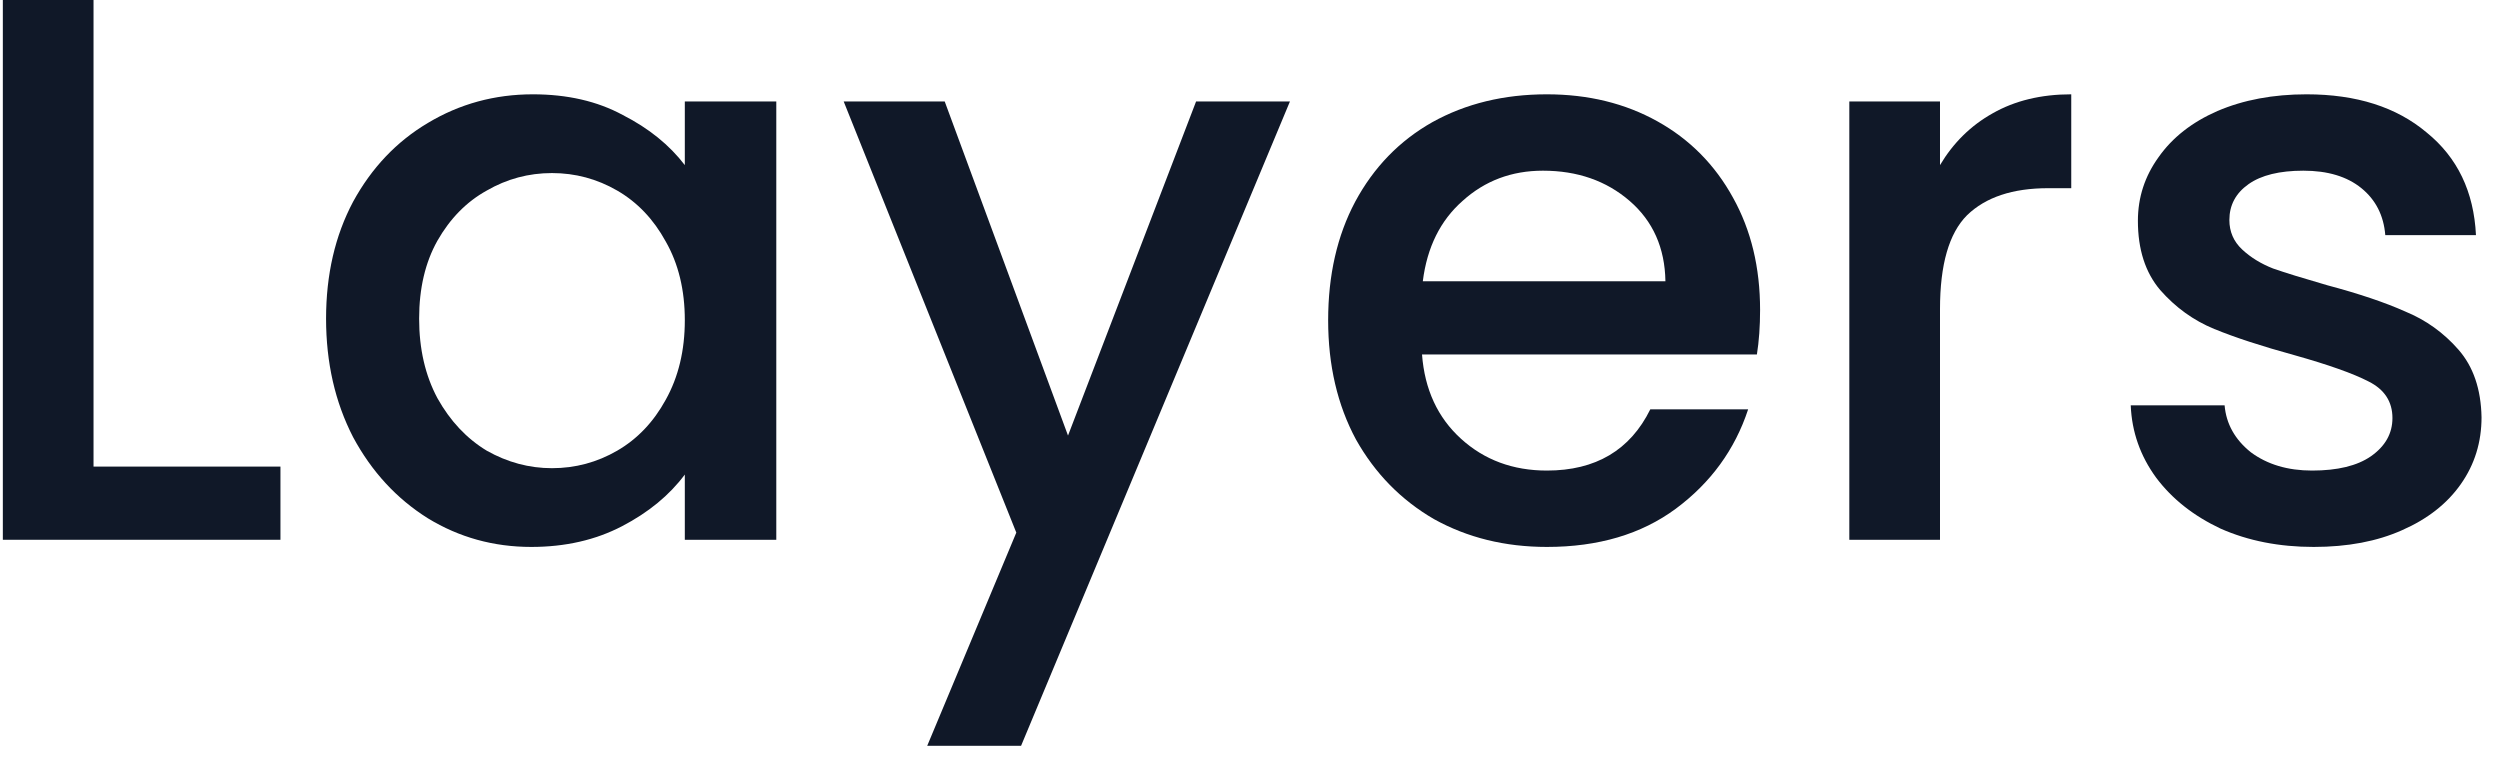 <svg width="176" height="54" viewBox="0 0 176 54" fill="none" xmlns="http://www.w3.org/2000/svg" xmlns:xlink="http://www.w3.org/1999/xlink">
<path d="M6.584,32.848L19.744,32.848L19.744,38L0.2,38L0.2,-0.92L6.584,-0.92L6.584,32.848Z" fill="#101828"/>
<path d="M22.955,22.432C22.955,19.333 23.589,16.589 24.859,14.2C26.165,11.811 27.92,9.963 30.123,8.656C32.363,7.312 34.827,6.64 37.515,6.64C39.941,6.64 42.051,7.125 43.843,8.096C45.672,9.029 47.128,10.205 48.211,11.624L48.211,7.144L54.651,7.144L54.651,38L48.211,38L48.211,33.408C47.128,34.864 45.653,36.077 43.787,37.048C41.92,38.019 39.792,38.504 37.403,38.504C34.752,38.504 32.325,37.832 30.123,36.488C27.92,35.107 26.165,33.203 24.859,30.776C23.589,28.312 22.955,25.531 22.955,22.432ZM48.211,22.544C48.211,20.416 47.763,18.568 46.867,17C46.008,15.432 44.869,14.237 43.451,13.416C42.032,12.595 40.501,12.184 38.859,12.184C37.216,12.184 35.685,12.595 34.267,13.416C32.848,14.2 31.691,15.376 30.795,16.944C29.936,18.475 29.507,20.304 29.507,22.432C29.507,24.56 29.936,26.427 30.795,28.032C31.691,29.637 32.848,30.869 34.267,31.728C35.723,32.549 37.253,32.96 38.859,32.96C40.501,32.96 42.032,32.549 43.451,31.728C44.869,30.907 46.008,29.712 46.867,28.144C47.763,26.539 48.211,24.672 48.211,22.544Z" fill="#101828"/>
<path d="M90.812,7.144L71.884,52.504L65.276,52.504L71.548,37.496L59.396,7.144L66.508,7.144L75.188,30.664L84.204,7.144L90.812,7.144Z" fill="#101828"/>
<path d="M123.91,21.816C123.91,22.973 123.835,24.019 123.686,24.952L100.11,24.952C100.296,27.416 101.211,29.395 102.854,30.888C104.496,32.381 106.512,33.128 108.902,33.128C112.336,33.128 114.763,31.691 116.182,28.816L123.07,28.816C122.136,31.653 120.438,33.987 117.974,35.816C115.547,37.608 112.523,38.504 108.902,38.504C105.952,38.504 103.302,37.851 100.95,36.544C98.635,35.2 96.806,33.333 95.462,30.944C94.155,28.517 93.502,25.717 93.502,22.544C93.502,19.371 94.136,16.589 95.406,14.2C96.712,11.773 98.523,9.907 100.838,8.6C103.19,7.293 105.878,6.64 108.902,6.64C111.814,6.64 114.408,7.275 116.686,8.544C118.963,9.813 120.736,11.605 122.006,13.92C123.275,16.197 123.91,18.829 123.91,21.816ZM117.246,19.8C117.208,17.448 116.368,15.563 114.726,14.144C113.083,12.725 111.048,12.016 108.622,12.016C106.419,12.016 104.534,12.725 102.966,14.144C101.398,15.525 100.464,17.411 100.166,19.8L117.246,19.8Z" fill="#101828"/>
<path d="M136.576,11.624C137.509,10.056 138.741,8.843 140.272,7.984C141.84,7.088 143.688,6.64 145.816,6.64L145.816,13.248L144.192,13.248C141.691,13.248 139.787,13.883 138.48,15.152C137.211,16.421 136.576,18.624 136.576,21.76L136.576,38L130.192,38L130.192,7.144L136.576,7.144L136.576,11.624Z" fill="#101828"/>
<path d="M162.884,38.504C160.458,38.504 158.274,38.075 156.332,37.216C154.428,36.32 152.916,35.125 151.796,33.632C150.676,32.101 150.079,30.403 150.004,28.536L156.612,28.536C156.724,29.843 157.34,30.944 158.46,31.84C159.618,32.699 161.055,33.128 162.772,33.128C164.564,33.128 165.946,32.792 166.916,32.12C167.924,31.411 168.428,30.515 168.428,29.432C168.428,28.275 167.868,27.416 166.748,26.856C165.666,26.296 163.93,25.68 161.54,25.008C159.226,24.373 157.34,23.757 155.884,23.16C154.428,22.563 153.159,21.648 152.076,20.416C151.031,19.184 150.508,17.56 150.508,15.544C150.508,13.901 150.994,12.408 151.964,11.064C152.935,9.683 154.316,8.6 156.108,7.816C157.938,7.032 160.028,6.64 162.38,6.64C165.89,6.64 168.708,7.536 170.836,9.328C173.002,11.083 174.159,13.491 174.308,16.552L167.924,16.552C167.812,15.171 167.252,14.069 166.244,13.248C165.236,12.427 163.874,12.016 162.156,12.016C160.476,12.016 159.188,12.333 158.292,12.968C157.396,13.603 156.948,14.443 156.948,15.488C156.948,16.309 157.247,17 157.844,17.56C158.442,18.12 159.17,18.568 160.028,18.904C160.887,19.203 162.156,19.595 163.836,20.08C166.076,20.677 167.906,21.293 169.324,21.928C170.78,22.525 172.031,23.421 173.076,24.616C174.122,25.811 174.663,27.397 174.7,29.376C174.7,31.131 174.215,32.699 173.244,34.08C172.274,35.461 170.892,36.544 169.1,37.328C167.346,38.112 165.274,38.504 162.884,38.504Z" fill="#101828"/>
</svg>
